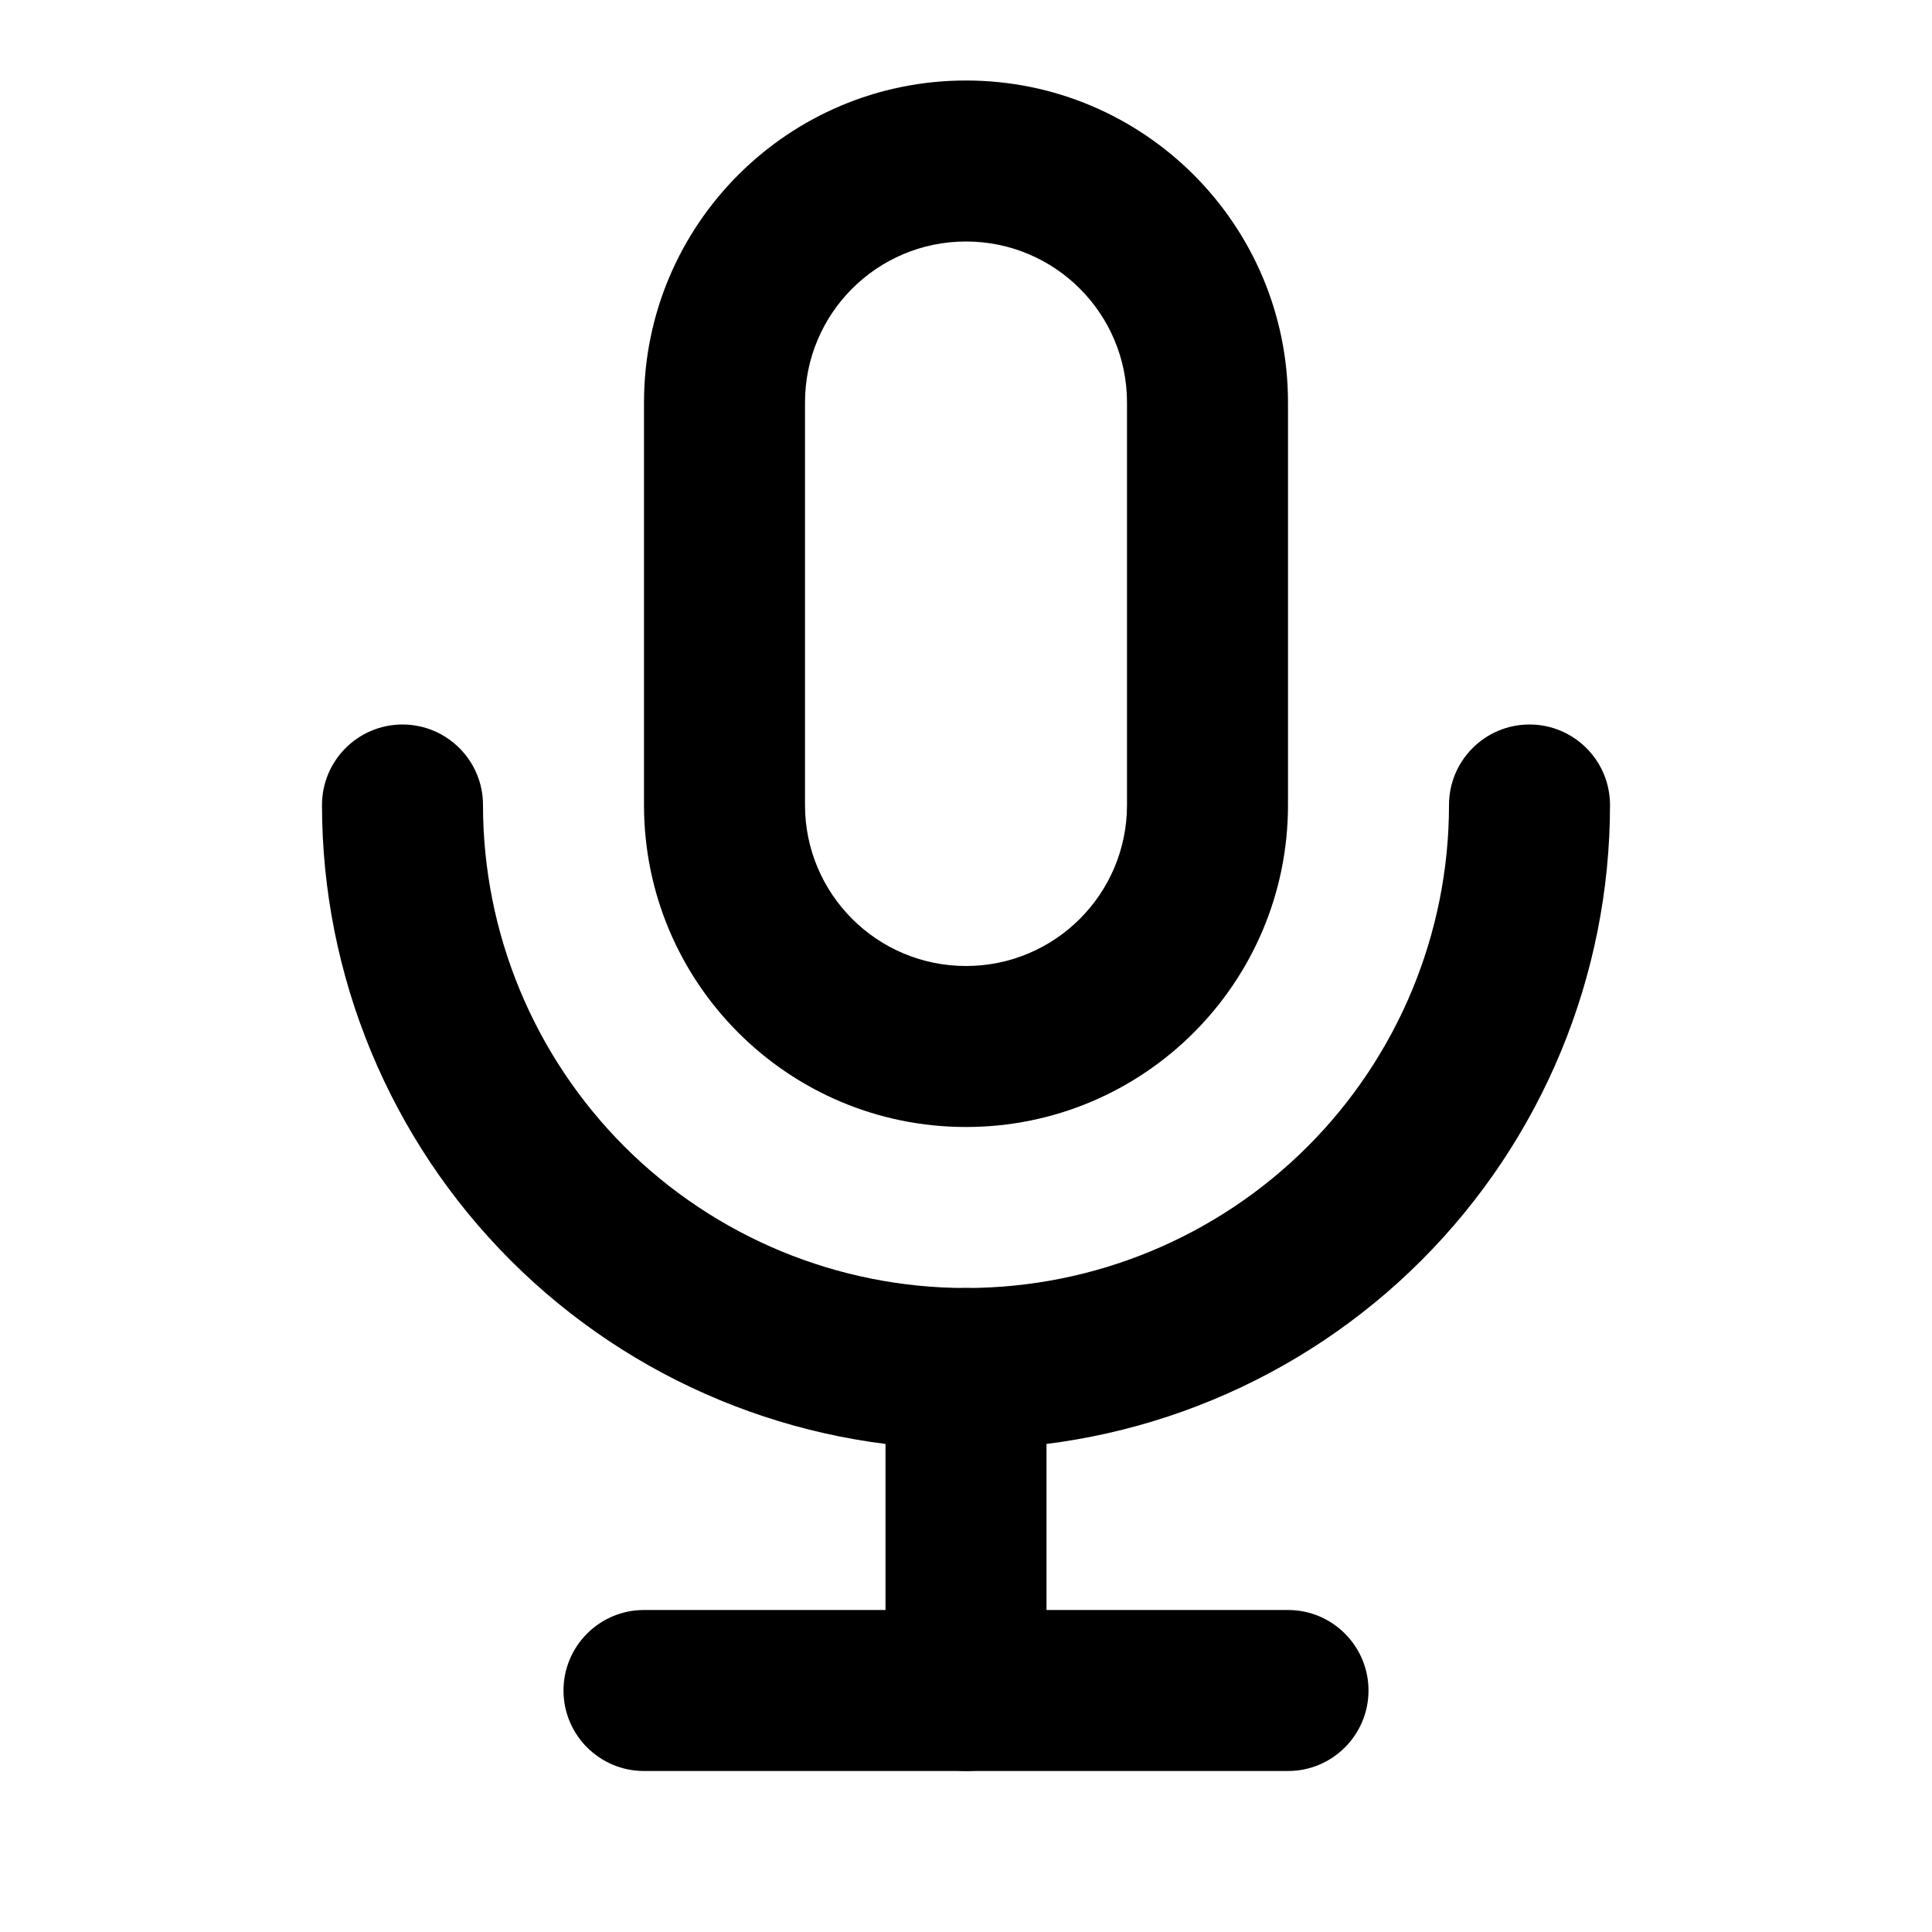 <svg width="24" height="24" viewBox="0 0 24 24" fill="none" xmlns="http://www.w3.org/2000/svg">
<path fill-rule="evenodd" clip-rule="evenodd" d="M12 3C10.895 3 10 3.895 10 5V10C10 11.105 10.895 12 12 12C13.105 12 14 11.105 14 10V5C14 3.895 13.105 3 12 3ZM8 5C8 2.791 9.791 1 12 1C14.209 1 16 2.791 16 5V10C16 12.209 14.209 14 12 14C9.791 14 8 12.209 8 10V5Z" fill="black"/>
<path fill-rule="evenodd" clip-rule="evenodd" d="M5 9C5.552 9 6 9.448 6 10C6 11.591 6.632 13.117 7.757 14.243C8.883 15.368 10.409 16 12 16C13.591 16 15.117 15.368 16.243 14.243C17.368 13.117 18 11.591 18 10C18 9.448 18.448 9 19 9C19.552 9 20 9.448 20 10C20 12.122 19.157 14.157 17.657 15.657C16.157 17.157 14.122 18 12 18C9.878 18 7.843 17.157 6.343 15.657C4.843 14.157 4 12.122 4 10C4 9.448 4.448 9 5 9Z" fill="black"/>
<path fill-rule="evenodd" clip-rule="evenodd" d="M7 21C7 20.448 7.448 20 8 20H16C16.552 20 17 20.448 17 21C17 21.552 16.552 22 16 22H8C7.448 22 7 21.552 7 21Z" fill="black"/>
<path fill-rule="evenodd" clip-rule="evenodd" d="M12 16C12.552 16 13 16.448 13 17V21C13 21.552 12.552 22 12 22C11.448 22 11 21.552 11 21V17C11 16.448 11.448 16 12 16Z" fill="black"/>
</svg>
